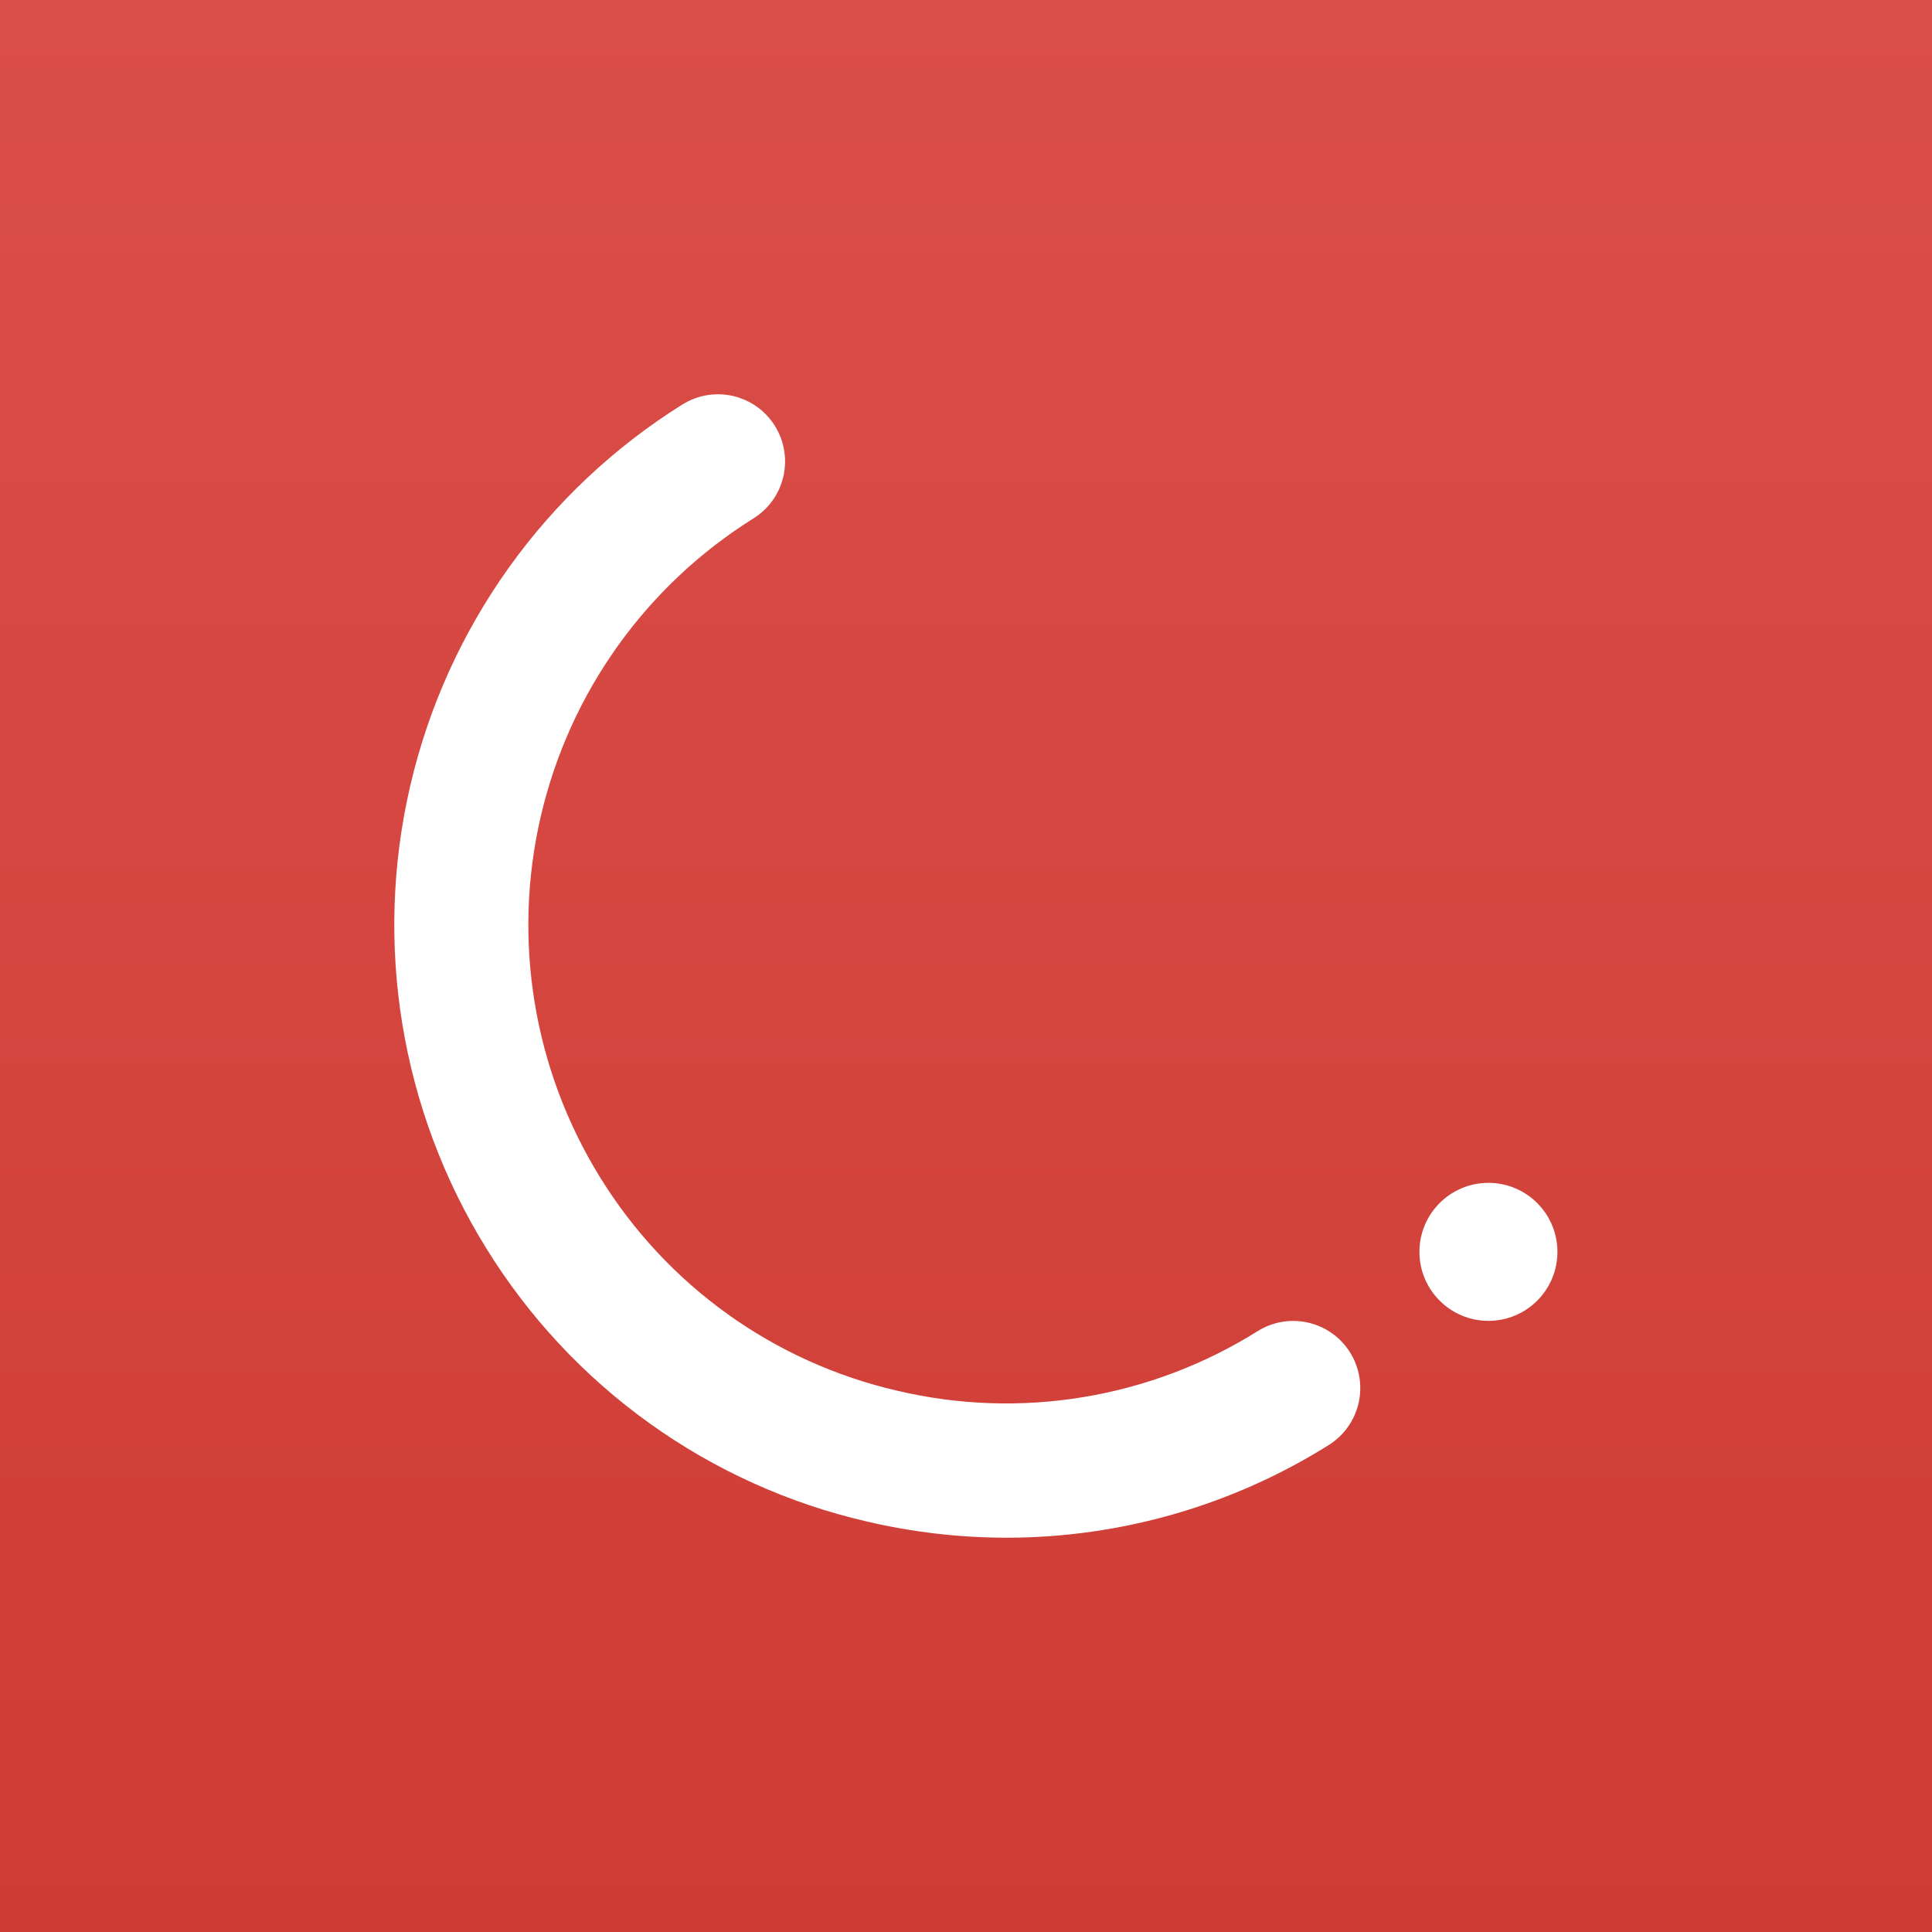 <svg width="98" height="98" viewBox="0 0 98 98" fill="none" xmlns="http://www.w3.org/2000/svg">
<rect x="0" y="0" width="98" height="98" fill="#333333" stroke="none"/>
<rect width="98" height="98" fill="url(#paint0_linear_2857_53175)"/>
<path fill-rule="evenodd" clip-rule="evenodd" d="M67.399 73.3C62.502 76.368 56.844 77.997 51.068 78H51.067C48.678 77.998 46.297 77.723 43.971 77.178C39.999 76.262 36.248 74.565 32.934 72.187C29.62 69.808 26.81 66.795 24.667 63.321C20.331 56.319 18.944 47.88 20.81 39.856C22.676 31.831 27.643 24.874 34.622 20.513L34.625 20.512C35.391 20.036 36.315 19.884 37.193 20.089C38.071 20.294 38.832 20.84 39.309 21.606C39.545 21.986 39.704 22.409 39.777 22.85C39.85 23.291 39.835 23.743 39.734 24.179C39.632 24.614 39.446 25.026 39.186 25.39C38.926 25.753 38.597 26.061 38.217 26.297C32.769 29.703 28.89 35.134 27.433 41.402C25.975 47.67 27.059 54.261 30.445 59.729L30.446 59.73C32.119 62.442 34.312 64.794 36.898 66.65C39.484 68.506 42.412 69.829 45.512 70.544L45.518 70.545C48.614 71.277 51.824 71.386 54.962 70.866C58.1 70.347 61.104 69.208 63.801 67.517L63.805 67.515C64.571 67.039 65.494 66.888 66.372 67.093C67.25 67.298 68.01 67.843 68.487 68.609L68.488 68.611C68.963 69.377 69.115 70.301 68.912 71.18C68.707 72.059 68.164 72.821 67.399 73.3ZM79 63.5C79 65.433 77.433 67 75.5 67C73.567 67 72 65.433 72 63.5C72 61.567 73.567 60 75.5 60C77.433 60 79 61.567 79 63.5Z" fill="white"/>
<defs>
<linearGradient id="paint0_linear_2857_53175" x1="49" y1="0" x2="49" y2="98" gradientUnits="userSpaceOnUse">
<stop stop-color="#DB4F49"/>
<stop offset="1" stop-color="#CD3C34"/>
</linearGradient>
</defs>
</svg>
